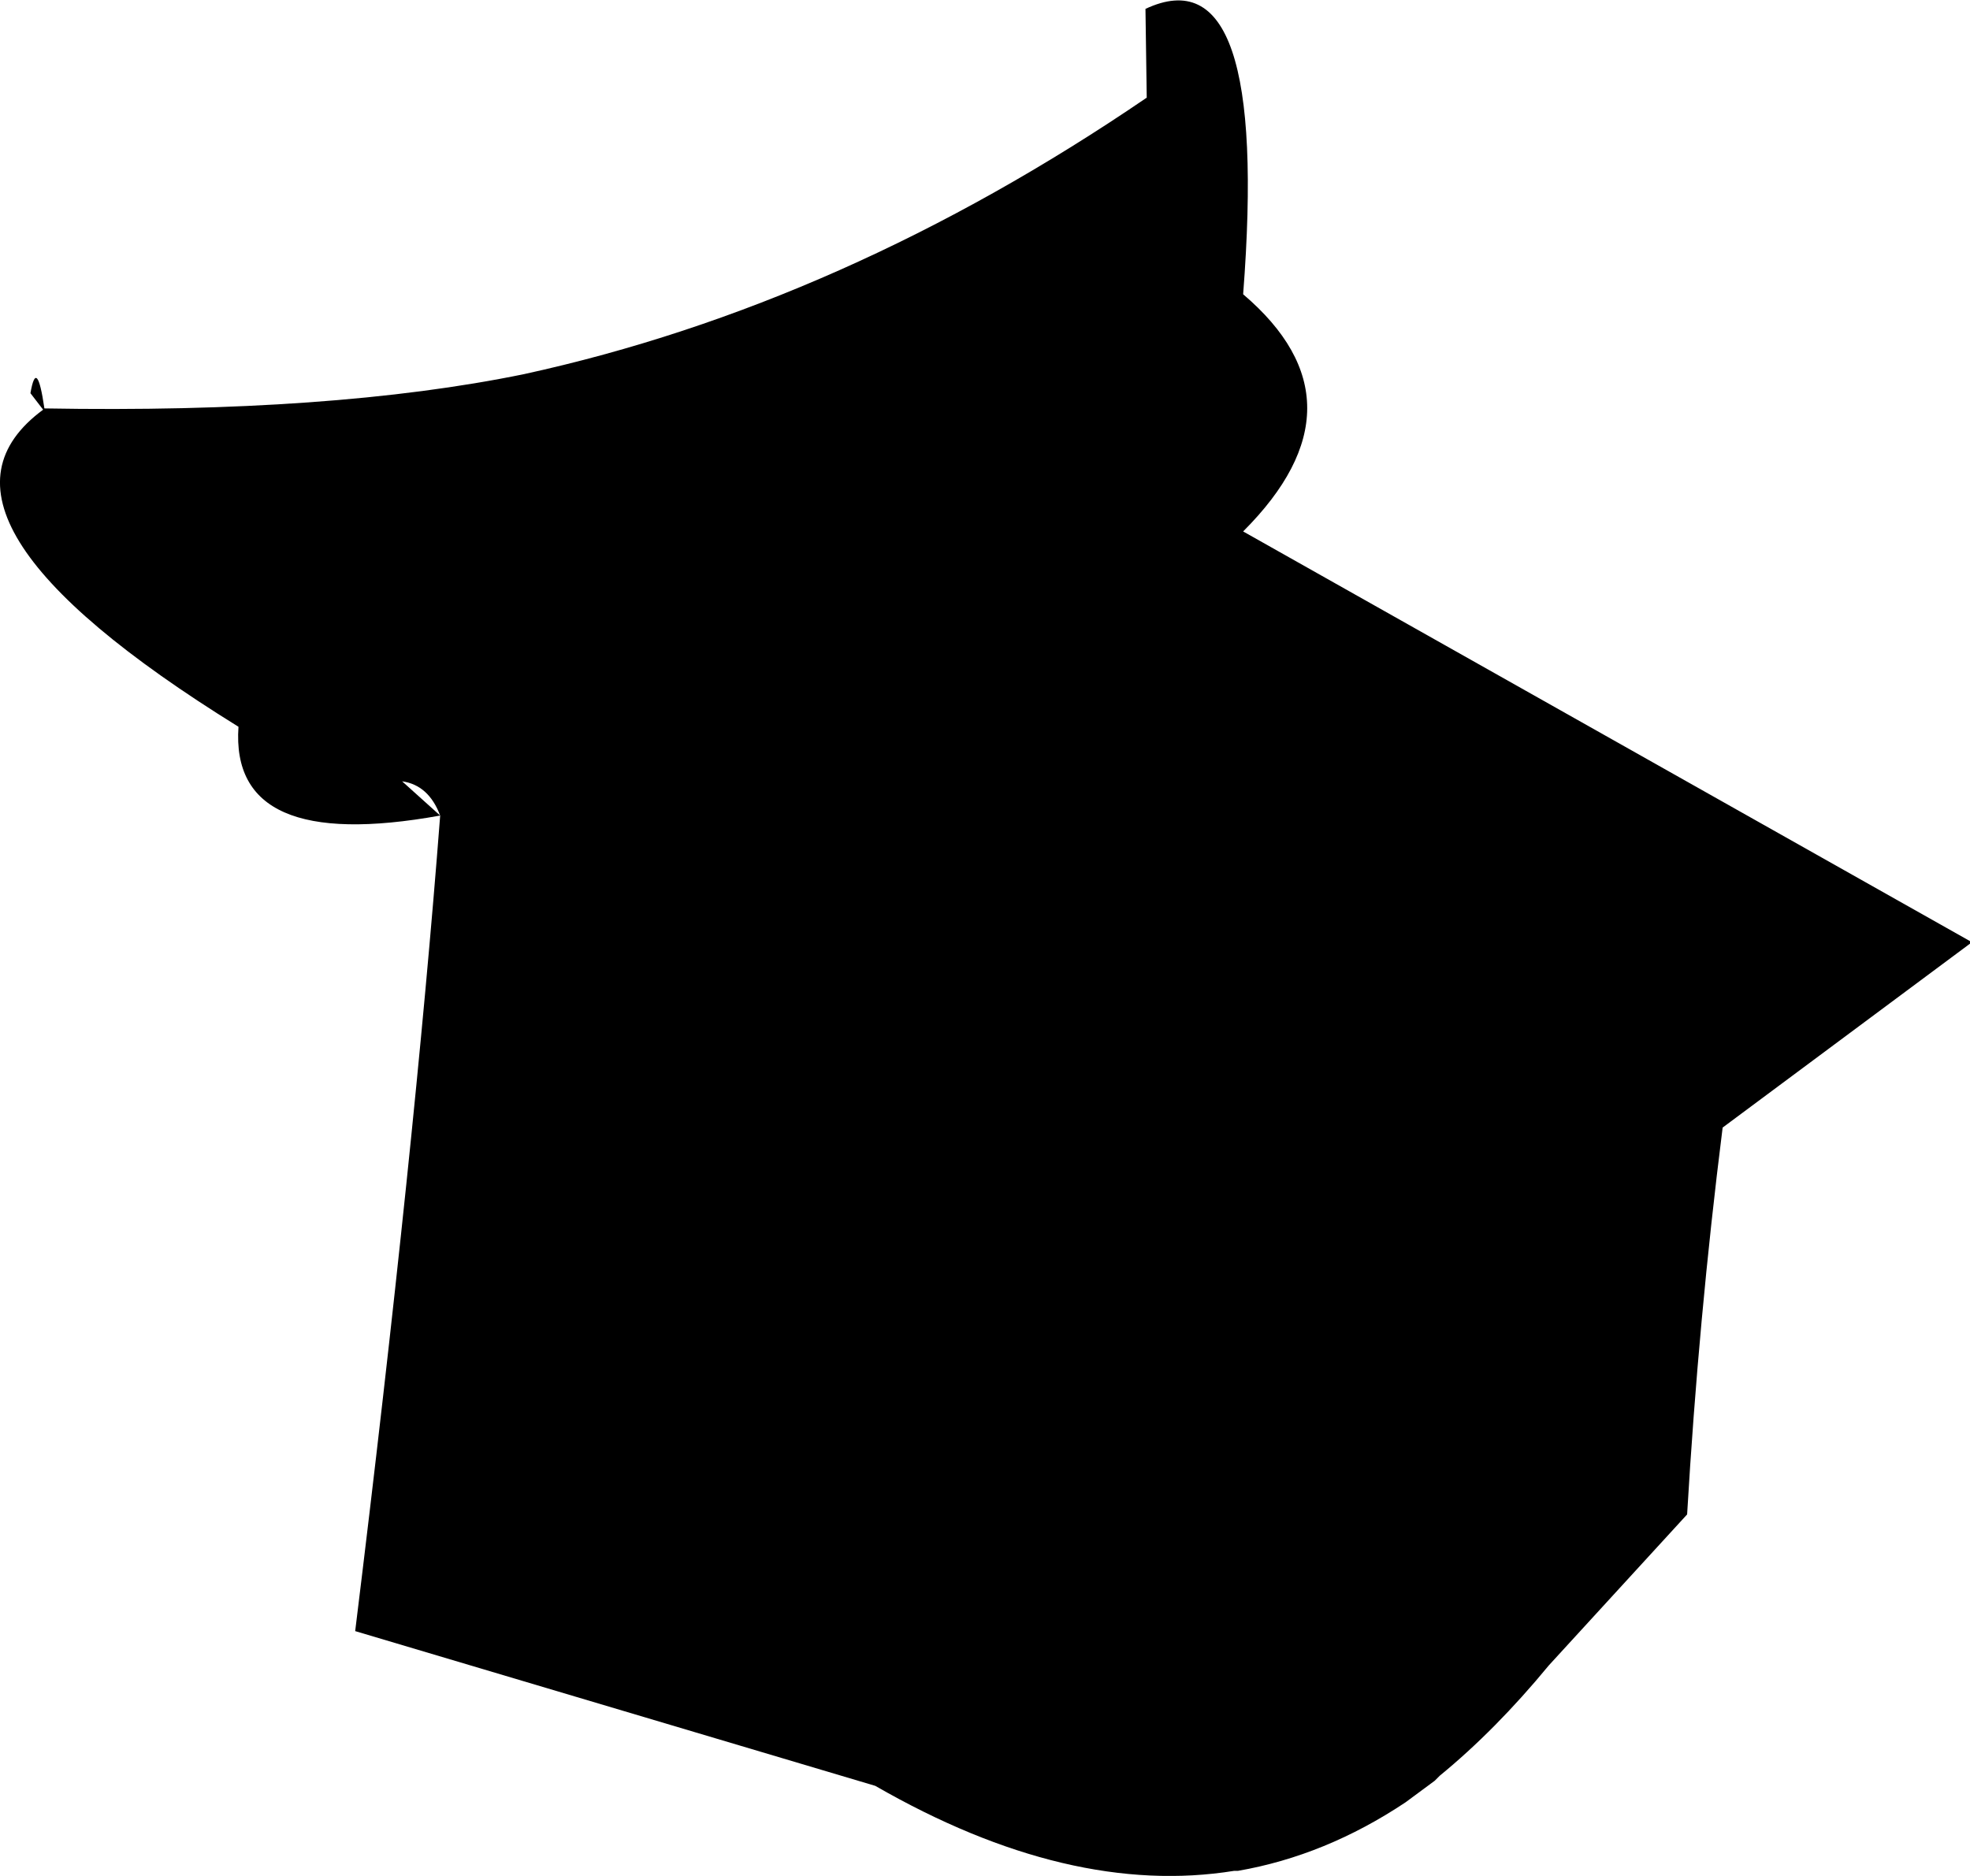 <?xml version="1.0" encoding="UTF-8" standalone="no"?>
<svg xmlns:xlink="http://www.w3.org/1999/xlink" height="73.95px" width="77.65px" xmlns="http://www.w3.org/2000/svg">
  <g transform="matrix(1.0, 0.0, 0.0, 1.0, -99.8, -273.5)">
    <path d="M101.55 289.6 Q112.9 289.8 120.45 288.25 133.05 285.5 145.0 277.35 L144.95 273.85 Q149.85 271.55 148.8 285.1 153.85 289.4 148.8 294.45 L177.45 310.6 177.45 310.7 167.7 317.95 Q166.75 325.5 166.3 333.2 L160.85 339.15 Q158.75 341.7 156.55 343.5 L156.35 343.7 155.2 344.55 Q152.05 346.65 148.6 347.25 L148.45 347.25 Q141.95 348.3 134.3 343.9 L113.8 337.8 Q116.15 318.7 117.15 305.65 108.85 307.15 109.2 302.15 95.8 293.85 101.5 289.65 L101.0 289.0 Q101.25 287.55 101.55 289.6 M117.15 305.65 Q116.7 304.45 115.65 304.3 L117.15 305.65" fill="#000000" fill-rule="evenodd" stroke="none"/>
  </g>
</svg>
